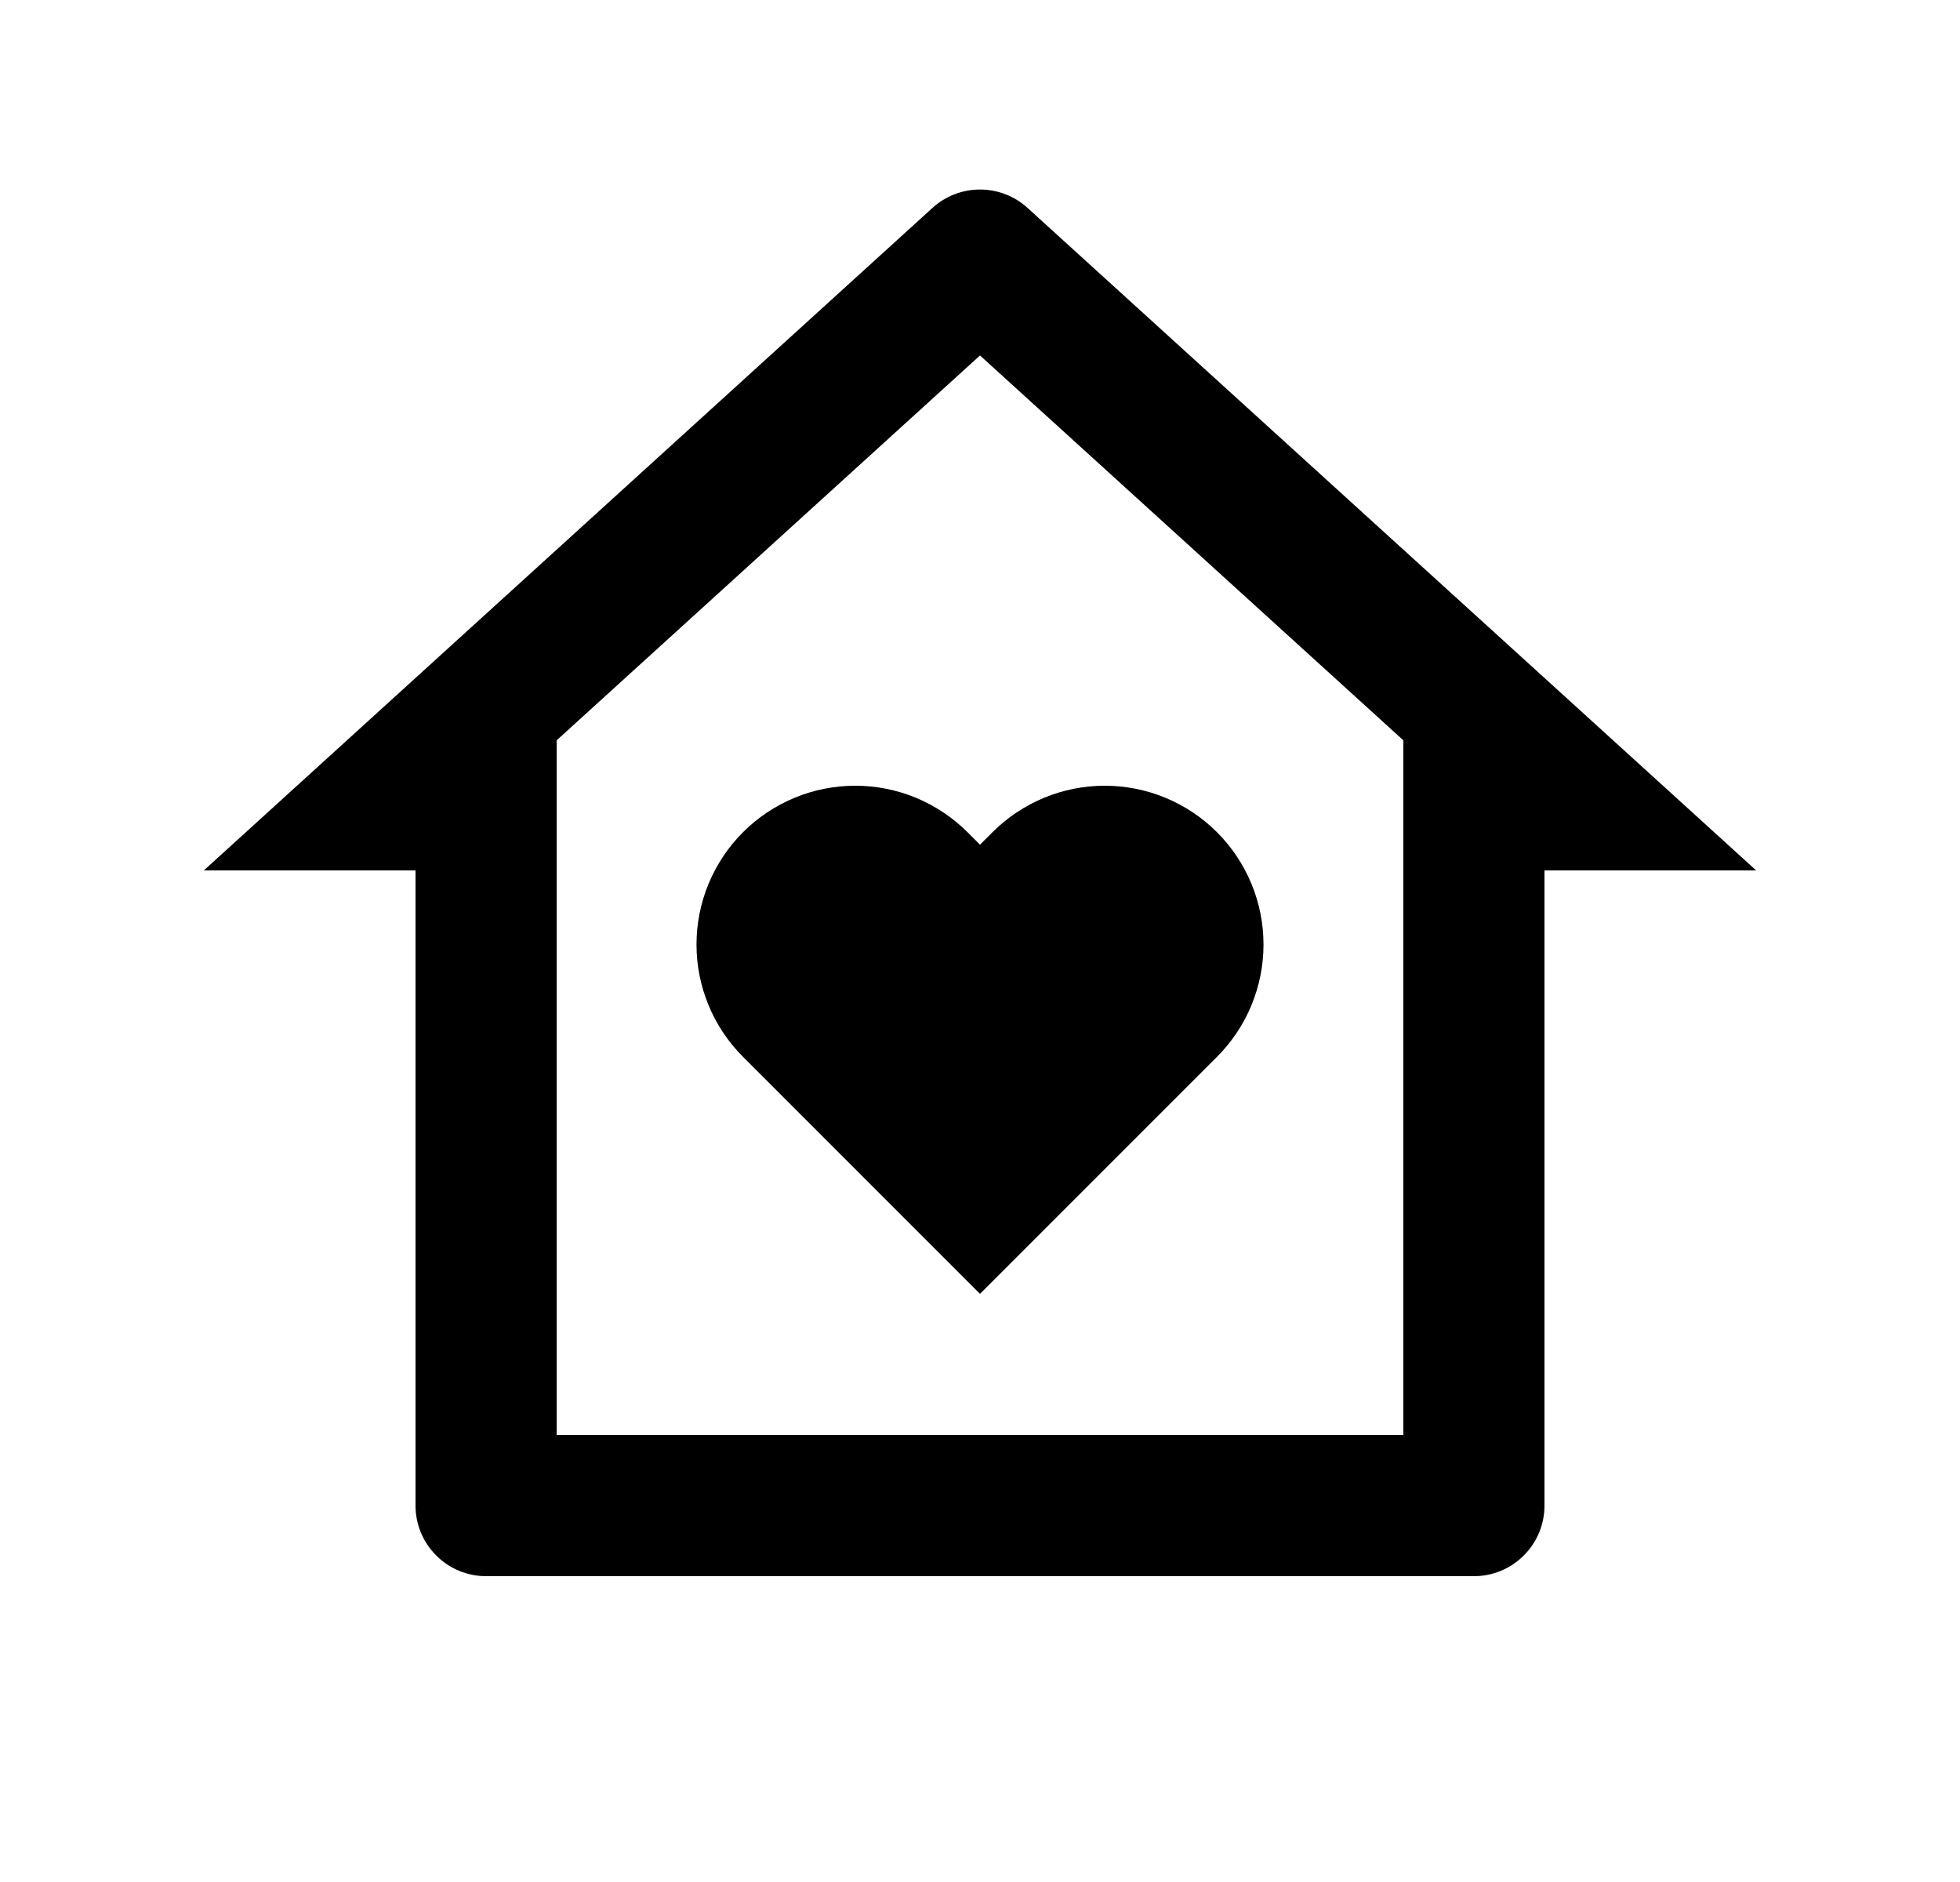 <svg width="25" height="24" viewBox="0 0 25 24" fill="none" xmlns="http://www.w3.org/2000/svg">
<path d="M19.7 19.2C19.7 19.439 19.605 19.668 19.436 19.836C19.268 20.005 19.039 20.1 18.8 20.1H6.2C5.961 20.1 5.732 20.005 5.564 19.836C5.395 19.668 5.3 19.439 5.3 19.2V11.1H2.6L11.894 2.651C12.06 2.5 12.276 2.417 12.5 2.417C12.724 2.417 12.94 2.5 13.106 2.651L22.4 11.1H19.7V19.2ZM17.9 18.3V9.441L12.5 4.533L7.1 9.441V18.3H17.9ZM12.5 16.5L9.477 13.477C9.289 13.289 9.14 13.066 9.038 12.82C8.936 12.574 8.884 12.311 8.884 12.045C8.884 11.779 8.936 11.516 9.038 11.27C9.14 11.024 9.289 10.801 9.477 10.613C9.665 10.425 9.888 10.276 10.134 10.174C10.38 10.072 10.643 10.02 10.909 10.02C11.175 10.02 11.438 10.072 11.684 10.174C11.929 10.276 12.153 10.425 12.341 10.613L12.5 10.772L12.659 10.613C12.847 10.425 13.071 10.276 13.316 10.174C13.562 10.072 13.825 10.02 14.091 10.02C14.357 10.02 14.62 10.072 14.866 10.174C15.112 10.276 15.335 10.425 15.523 10.613C15.711 10.801 15.86 11.024 15.962 11.27C16.064 11.516 16.116 11.779 16.116 12.045C16.116 12.311 16.064 12.574 15.962 12.82C15.86 13.066 15.711 13.289 15.523 13.477L12.5 16.5Z" fill="#0A0D14" style="fill:#0A0D14;fill:color(display-p3 0.039 0.051 0.078);fill-opacity:1;"/>
</svg>
